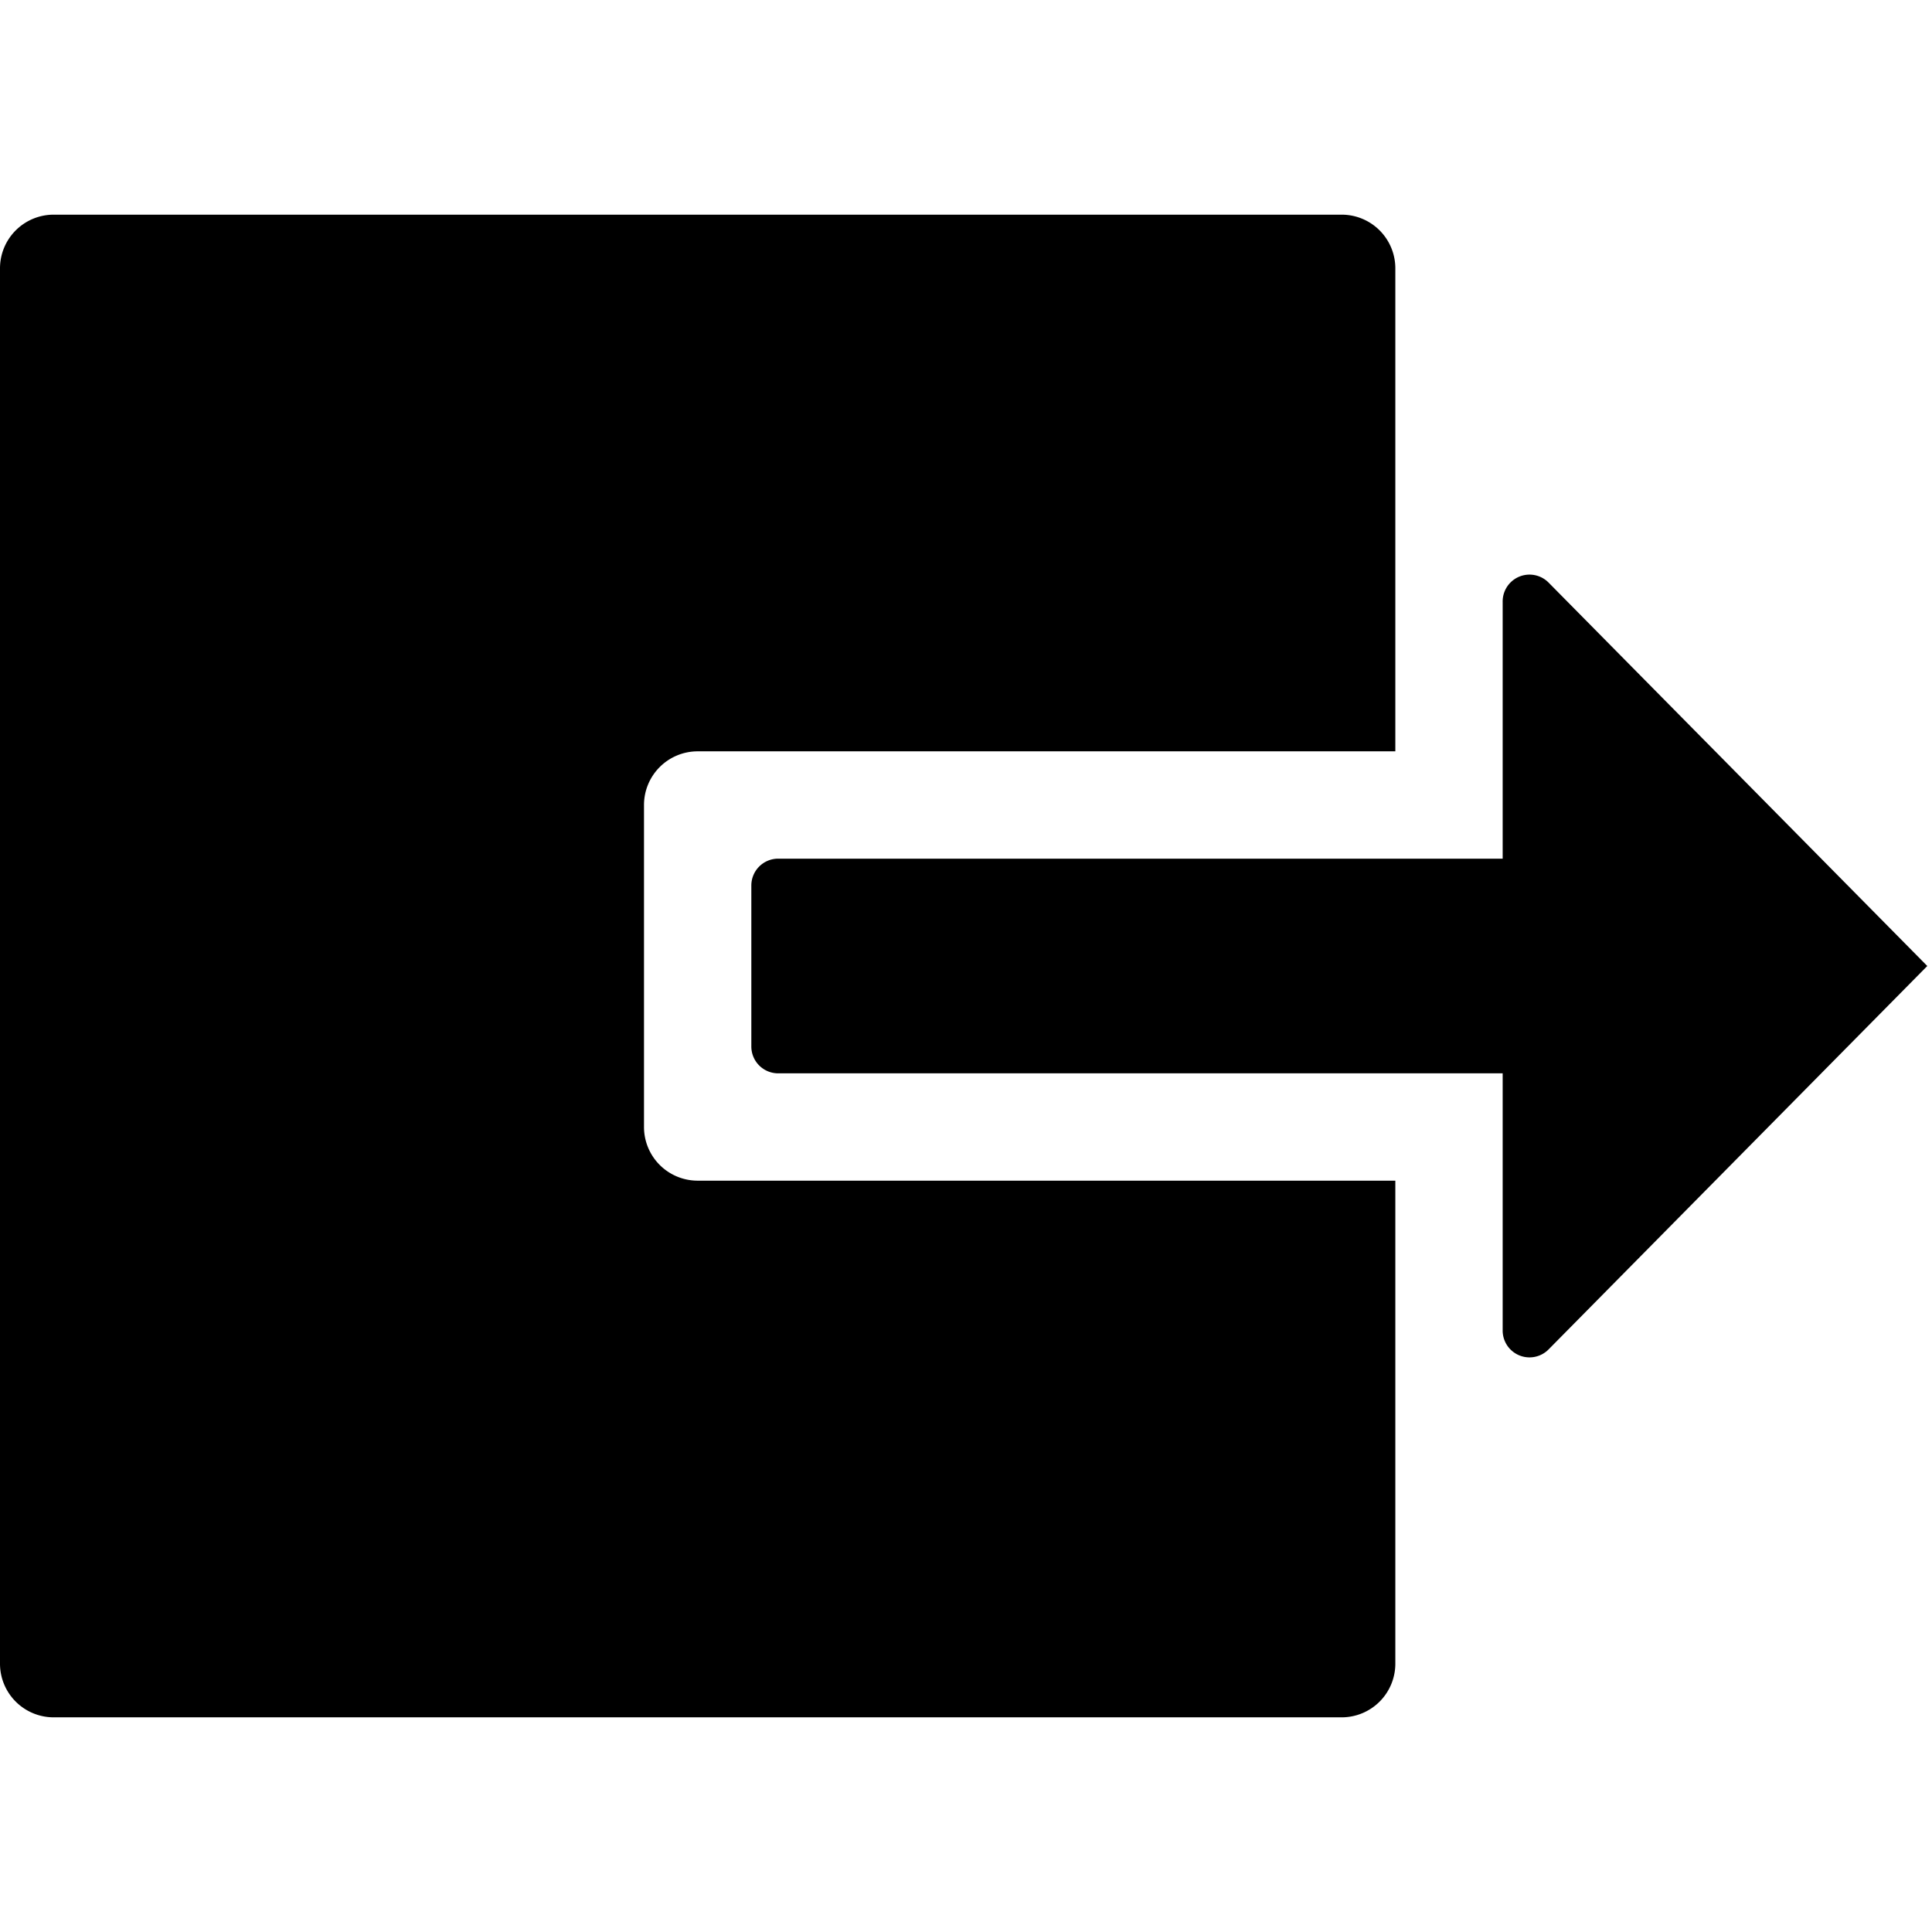 <svg xmlns="http://www.w3.org/2000/svg" height="18" viewBox="0 0 18 18" width="18">
  <defs>
    <style>
      .a {
        fill: #000000;
      }
    </style>
  </defs>
  <title>S ExportOriginal 18 N</title>
  <rect id="Canvas" fill="#ff13dc" opacity="0" width="18" height="18" /><path class="a" d="M6,10.5v-3A.5.5,0,0,1,6.5,7H13V2.5a.5.5,0,0,0-.5-.5H.5a.5.5,0,0,0-.5.5v13a.5.5,0,0,0,.5.5h12a.5.5,0,0,0,.5-.5V11H6.5A.5.5,0,0,1,6,10.5Z" />
  <path class="a" d="M14,5.604V8H7.25A.25.25,0,0,0,7,8.25v1.5a.25.25,0,0,0,.25.25H14v2.397a.25.25,0,0,0,.427.176L17.956,9,14.427,5.427A.25.25,0,0,0,14,5.604Z" />
</svg>